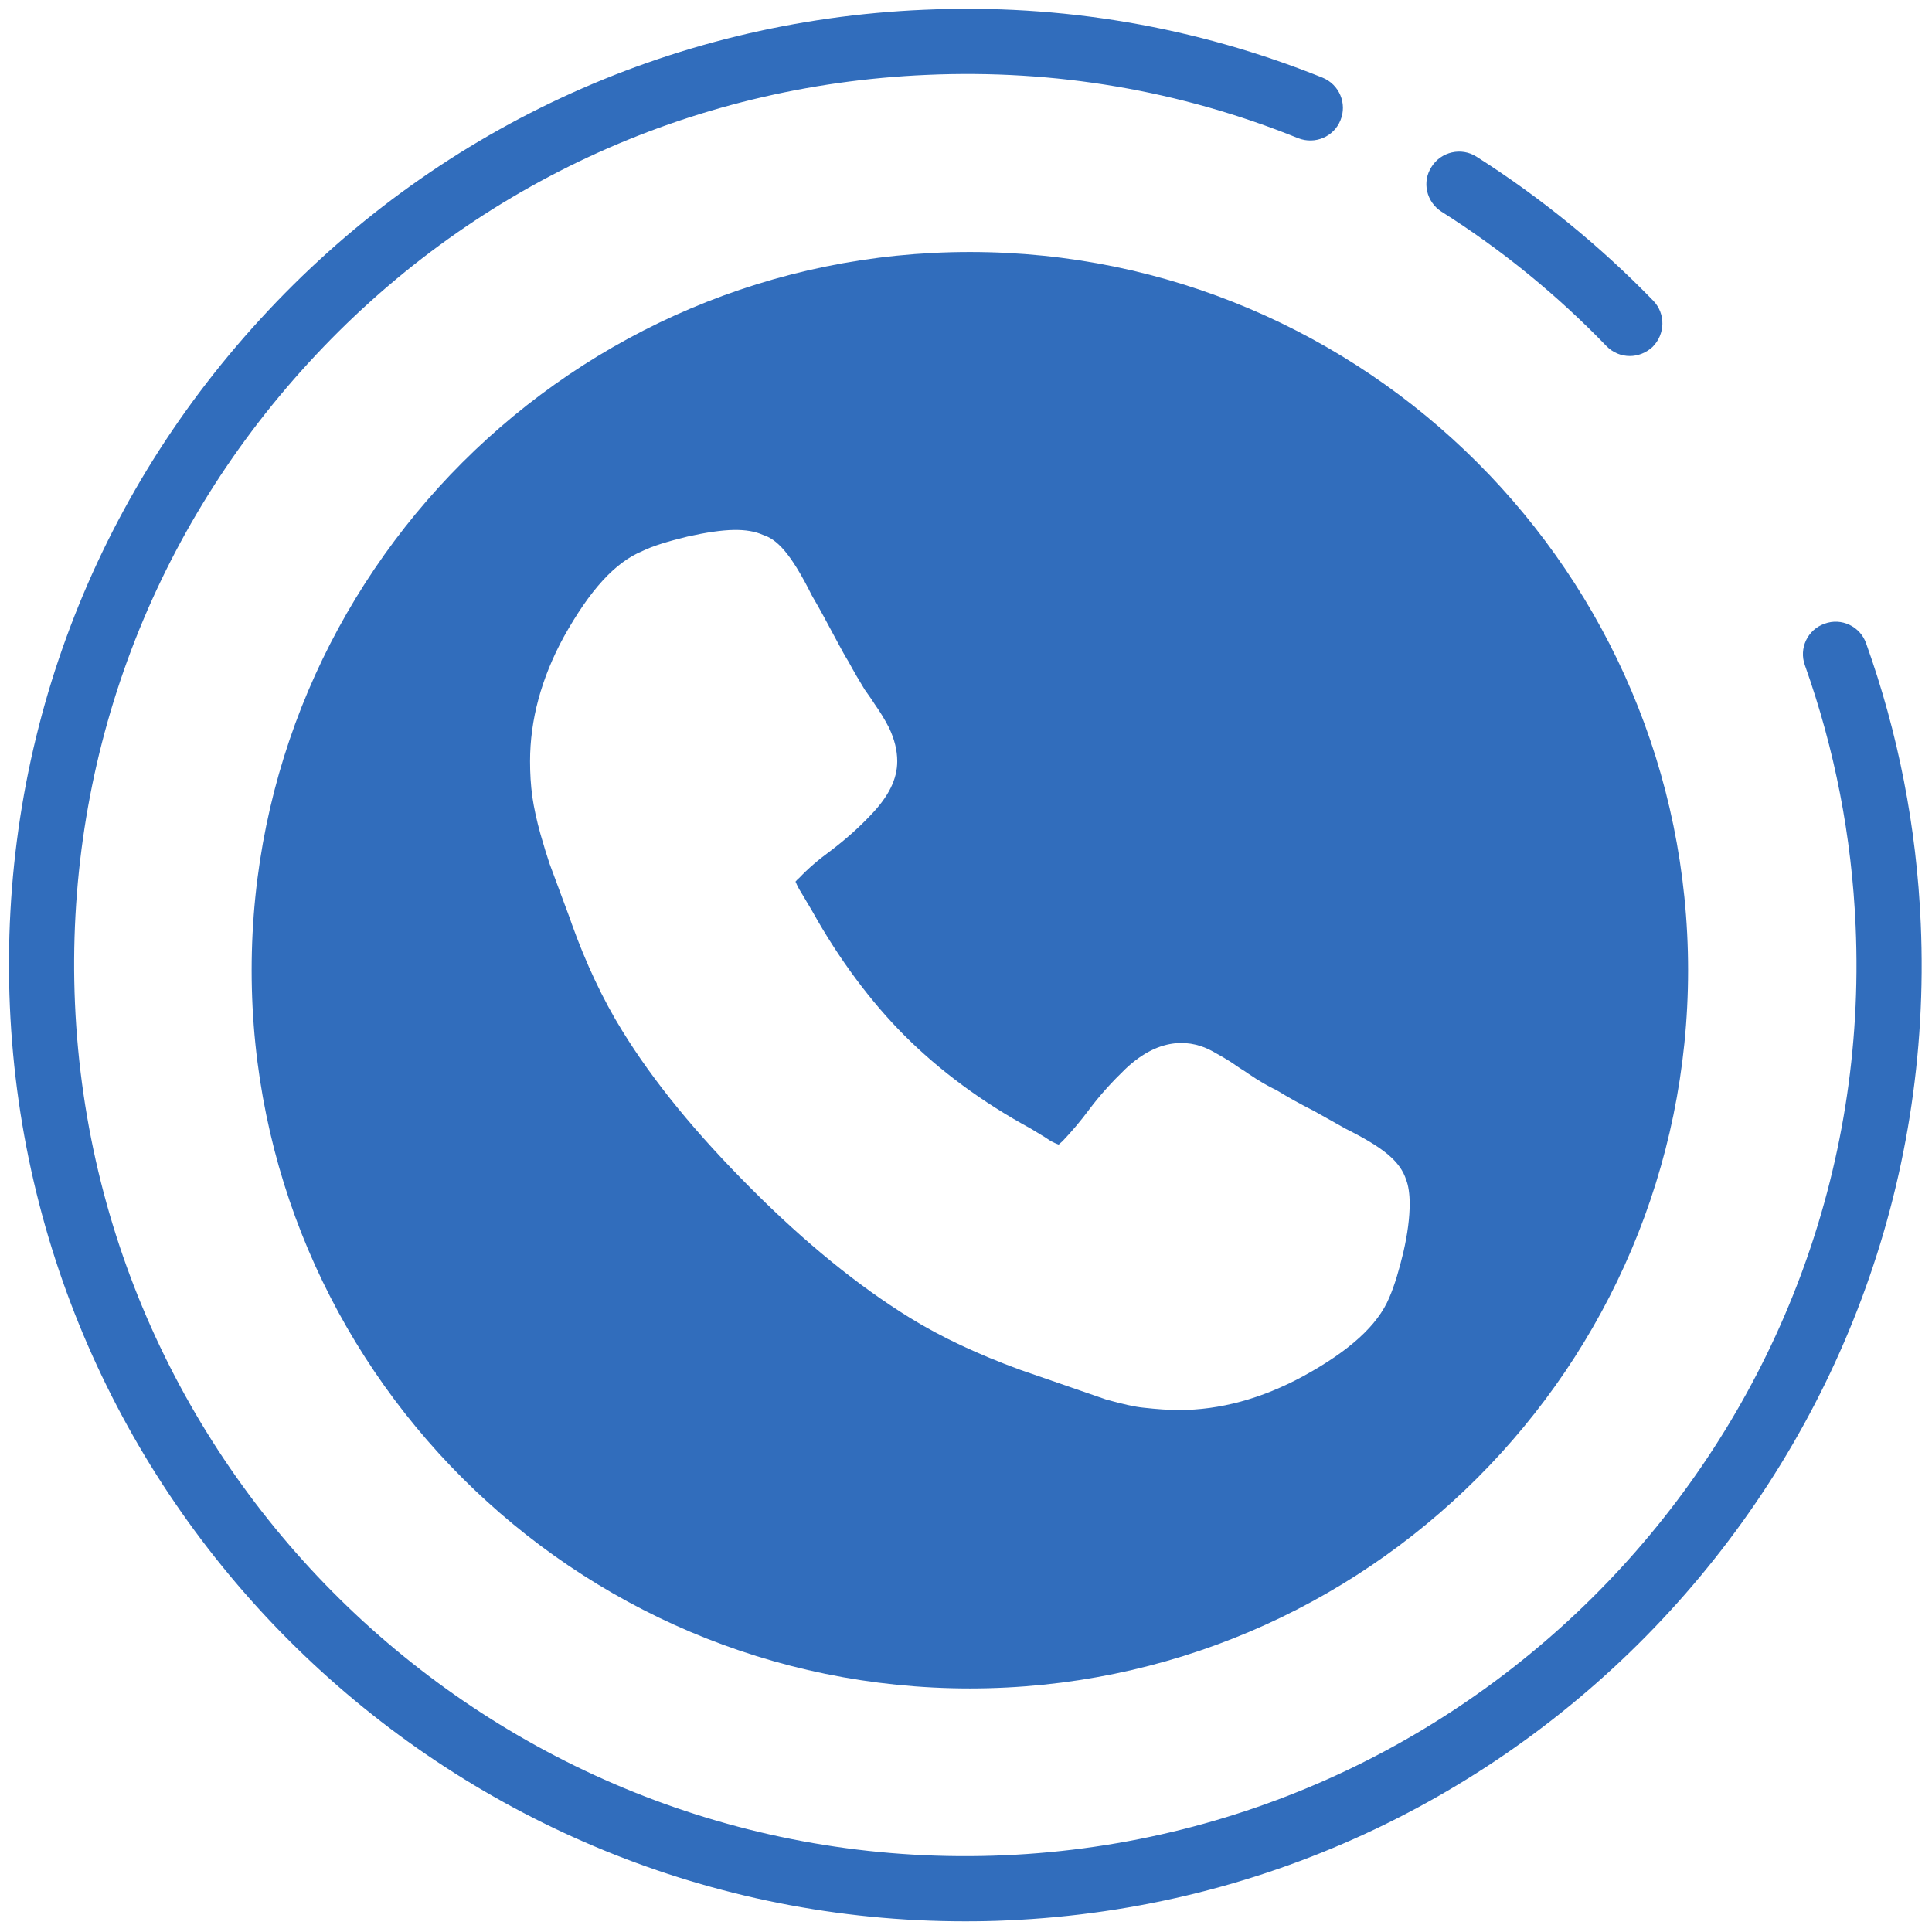 <?xml version="1.0" encoding="UTF-8" standalone="no"?>
<svg
   xmlns:dc="http://purl.org/dc/elements/1.1/"
   xmlns:cc="http://creativecommons.org/ns#"
   xmlns:rdf="http://www.w3.org/1999/02/22-rdf-syntax-ns#"
   xmlns:svg="http://www.w3.org/2000/svg"
   xmlns="http://www.w3.org/2000/svg"
   version="1.1"
   id="svg2"
   xml:space="preserve"
   width="100"
   height="100"
   viewBox="0 0 100 100"><defs
     id="defs6"><clipPath
       clipPathUnits="userSpaceOnUse"
       id="clipPath22"><path
         d="M 0,512 H 905.88 V 0 H 0 Z"
         id="path20" /></clipPath><clipPath
       clipPathUnits="userSpaceOnUse"
       id="clipPath2592"><path
         d="M 0,167.244 H 252.283 V 0 H 0 Z"
         id="path2590" /></clipPath><clipPath
       clipPathUnits="userSpaceOnUse"
       id="clipPath3110"><path
         d="M 0,167.244 H 252.283 V 0 H 0 Z"
         id="path3108" /></clipPath><clipPath
       clipPathUnits="userSpaceOnUse"
       id="clipPath3970"><path
         d="M 0,286.299 H 600.945 V 0 H 0 Z"
         id="path3968" /></clipPath><clipPath
       clipPathUnits="userSpaceOnUse"
       id="clipPath3978"><path
         d="M 192.087,272.491 H 418.858 V 13.808 H 192.087 Z"
         id="path3976" /></clipPath><clipPath
       clipPathUnits="userSpaceOnUse"
       id="clipPath8478"><path
         d="M 0,286.299 H 600.945 V 0 H 0 Z"
         id="path8476" /></clipPath></defs><g
     id="g22780"
     transform="matrix(11.783,0,0,-11.783,4306.09,4021.16)"><g
       id="g10776"
       transform="translate(-361.211,332.828)"><path
         d="m 0,0 c -2.233,0 -4.097,1.766 -4.195,4.019 -0.048,1.121 0.342,2.193 1.101,3.02 0.758,0.827 1.793,1.31 2.914,1.358 C 0.425,8.424 1.014,8.323 1.571,8.099 1.645,8.069 1.68,7.985 1.65,7.912 1.621,7.839 1.538,7.804 1.464,7.833 0.945,8.043 0.396,8.136 -0.168,8.111 -1.212,8.066 -2.177,7.617 -2.883,6.846 -3.59,6.075 -3.954,5.075 -3.909,4.031 -3.815,1.874 -1.984,0.197 0.172,0.29 2.329,0.384 4.007,2.215 3.913,4.371 3.896,4.765 3.821,5.15 3.69,5.518 3.663,5.592 3.702,5.674 3.776,5.7 3.851,5.728 3.933,5.688 3.959,5.614 4.1,5.22 4.181,4.806 4.199,4.383 4.3,2.069 2.499,0.104 0.185,0.004 0.123,0.001 0.062,0 0,0"
         style="fill:#316dbc;fill-opacity:1;fill-rule:nonzero;stroke:none"
         id="path10778" /></g><g
       id="g10780"
       transform="translate(-358.29,339.704)"><path
         d="m 0,0 c -0.038,0 -0.075,0.015 -0.103,0.044 -0.217,0.225 -0.46,0.423 -0.724,0.59 -0.067,0.043 -0.087,0.131 -0.044,0.197 0.042,0.067 0.131,0.087 0.197,0.045 C -0.391,0.696 -0.13,0.483 0.103,0.243 0.158,0.186 0.156,0.096 0.1,0.04 0.072,0.014 0.036,0 0,0"
         style="fill:#316dbc;fill-opacity:1;fill-rule:nonzero;stroke:none"
         id="path10782" /></g><g
       id="g10784"
       transform="translate(-359.285,335.766)"><path
         d="m 0,0 c -0.018,-0.075 -0.038,-0.144 -0.062,-0.199 -0.05,-0.12 -0.174,-0.233 -0.377,-0.344 -0.184,-0.1 -0.368,-0.149 -0.546,-0.149 -0.048,0 -0.099,0.004 -0.154,0.01 -0.042,0.004 -0.093,0.016 -0.166,0.036 l -0.379,0.131 c -0.185,0.068 -0.344,0.142 -0.485,0.229 -0.225,0.139 -0.459,0.329 -0.695,0.566 -0.243,0.243 -0.429,0.47 -0.567,0.694 -0.085,0.137 -0.16,0.297 -0.222,0.47 -0.008,0.025 -0.026,0.071 -0.044,0.12 L -3.75,1.707 c -0.011,0.032 -0.025,0.078 -0.04,0.13 -0.017,0.061 -0.029,0.117 -0.036,0.165 -0.007,0.052 -0.01,0.102 -0.01,0.156 0,0.181 0.049,0.364 0.148,0.546 0.116,0.208 0.226,0.328 0.347,0.378 0.045,0.022 0.111,0.042 0.197,0.063 0.166,0.037 0.262,0.038 0.332,0.007 0.058,-0.019 0.118,-0.073 0.214,-0.266 0.014,-0.024 0.039,-0.067 0.074,-0.133 L -2.482,2.675 C -2.467,2.647 -2.453,2.621 -2.438,2.597 -2.413,2.551 -2.389,2.51 -2.365,2.471 -2.362,2.468 -2.352,2.452 -2.336,2.43 L -2.323,2.41 C -2.299,2.376 -2.278,2.342 -2.259,2.305 -2.235,2.254 -2.223,2.206 -2.223,2.158 -2.223,2.08 -2.26,2.004 -2.34,1.921 -2.391,1.867 -2.448,1.816 -2.515,1.765 -2.57,1.725 -2.615,1.686 -2.653,1.646 -2.66,1.64 -2.666,1.634 -2.67,1.629 -2.667,1.624 -2.666,1.62 -2.665,1.618 -2.657,1.6 -2.647,1.585 -2.634,1.563 -2.622,1.543 -2.616,1.532 -2.612,1.526 l 0.017,-0.029 c 0.116,-0.208 0.256,-0.396 0.404,-0.544 0.154,-0.154 0.34,-0.292 0.555,-0.409 l 0.061,-0.037 c 0.016,-0.011 0.03,-0.02 0.036,-0.022 0.011,-0.006 0.018,-0.008 0.025,-0.011 0.005,0.004 0.01,0.009 0.017,0.015 0.04,0.042 0.08,0.089 0.117,0.139 0.048,0.064 0.101,0.122 0.159,0.178 0.157,0.149 0.296,0.126 0.383,0.078 0.029,-0.017 0.065,-0.035 0.105,-0.064 0.015,-0.01 0.027,-0.018 0.037,-0.024 L -0.68,0.785 c 0.047,-0.032 0.085,-0.054 0.125,-0.073 0.054,-0.033 0.101,-0.059 0.162,-0.09 L -0.252,0.543 C -0.086,0.46 -0.013,0.4 0.013,0.318 0.022,0.295 0.028,0.258 0.028,0.215 0.028,0.154 0.019,0.082 0,0 m -1.904,4.395 c -1.74,0 -3.155,-1.416 -3.155,-3.155 0,-1.74 1.415,-3.155 3.155,-3.155 1.739,0 3.155,1.415 3.155,3.155 0,1.739 -1.416,3.155 -3.155,3.155"
         style="fill:#316dbc;fill-opacity:1;fill-rule:nonzero;stroke:none"
         id="path10786" /></g></g><g
     id="g22790"
     transform="matrix(11.903,0,0,-11.903,3502.432,4790.816)"><g
       id="g10878"
       transform="translate(-289.476,332.829)"><path
         d="m 0,0 c -2.233,0 -4.097,1.766 -4.194,4.019 -0.049,1.121 0.341,2.193 1.099,3.02 0.759,0.827 1.793,1.31 2.914,1.358 C 0.425,8.424 1.014,8.323 1.571,8.099 1.645,8.069 1.68,7.986 1.65,7.912 1.621,7.839 1.537,7.804 1.464,7.833 0.945,8.043 0.396,8.137 -0.168,8.111 -1.213,8.066 -2.177,7.617 -2.884,6.846 -3.59,6.075 -3.954,5.075 -3.908,4.031 -3.814,1.874 -1.984,0.197 0.172,0.29 2.329,0.384 4.007,2.215 3.913,4.371 3.896,4.765 3.821,5.15 3.689,5.518 3.663,5.592 3.702,5.674 3.776,5.701 3.851,5.728 3.933,5.688 3.959,5.614 4.101,5.22 4.181,4.806 4.199,4.384 4.3,2.069 2.499,0.104 0.185,0.004 0.123,0.001 0.062,0 0,0"
         style="fill:#316dbc;fill-opacity:1;fill-rule:nonzero;stroke:none"
         id="path10880" /></g><g
       id="g10882"
       transform="translate(-286.555,339.705)"><path
         d="m 0,0 c -0.037,0 -0.074,0.015 -0.103,0.044 -0.216,0.225 -0.46,0.423 -0.723,0.59 -0.068,0.043 -0.087,0.131 -0.045,0.198 0.043,0.066 0.131,0.086 0.198,0.044 C -0.391,0.697 -0.129,0.483 0.104,0.243 0.158,0.186 0.156,0.096 0.1,0.04 0.072,0.014 0.036,0 0,0"
         style="fill:#316dbc;fill-opacity:1;fill-rule:nonzero;stroke:none"
         id="path10884" /></g><g
       id="g10886"
       transform="translate(-287.845,336.9)"><path
         d="m 0,0 c -0.384,-0.841 -1.511,-2.273 -1.61,-2.273 -0.1,0 -1.226,1.432 -1.609,2.273 -0.103,0.224 -0.155,0.467 -0.155,0.721 0,0.973 0.791,1.765 1.764,1.765 0.973,0 1.764,-0.792 1.764,-1.765 C 0.154,0.467 0.103,0.224 0,0 m -1.609,3.263 c -1.74,0 -3.155,-1.416 -3.155,-3.157 0,-1.738 1.415,-3.154 3.155,-3.154 1.74,0 3.156,1.416 3.156,3.154 0,1.741 -1.416,3.157 -3.156,3.157"
         style="fill:#316dbc;fill-opacity:1;fill-rule:nonzero;stroke:none"
         id="path10888" /></g><g
       id="g10890"
       transform="translate(-289.456,338.513)"><path
         d="m 0,0 c -0.491,0 -0.89,-0.4 -0.89,-0.893 0,-0.49 0.399,-0.89 0.89,-0.89 0.492,0 0.892,0.4 0.892,0.89 C 0.892,-0.4 0.492,0 0,0"
         style="fill:#316dbc;fill-opacity:1;fill-rule:nonzero;stroke:none"
         id="path10892" /></g></g></svg>
